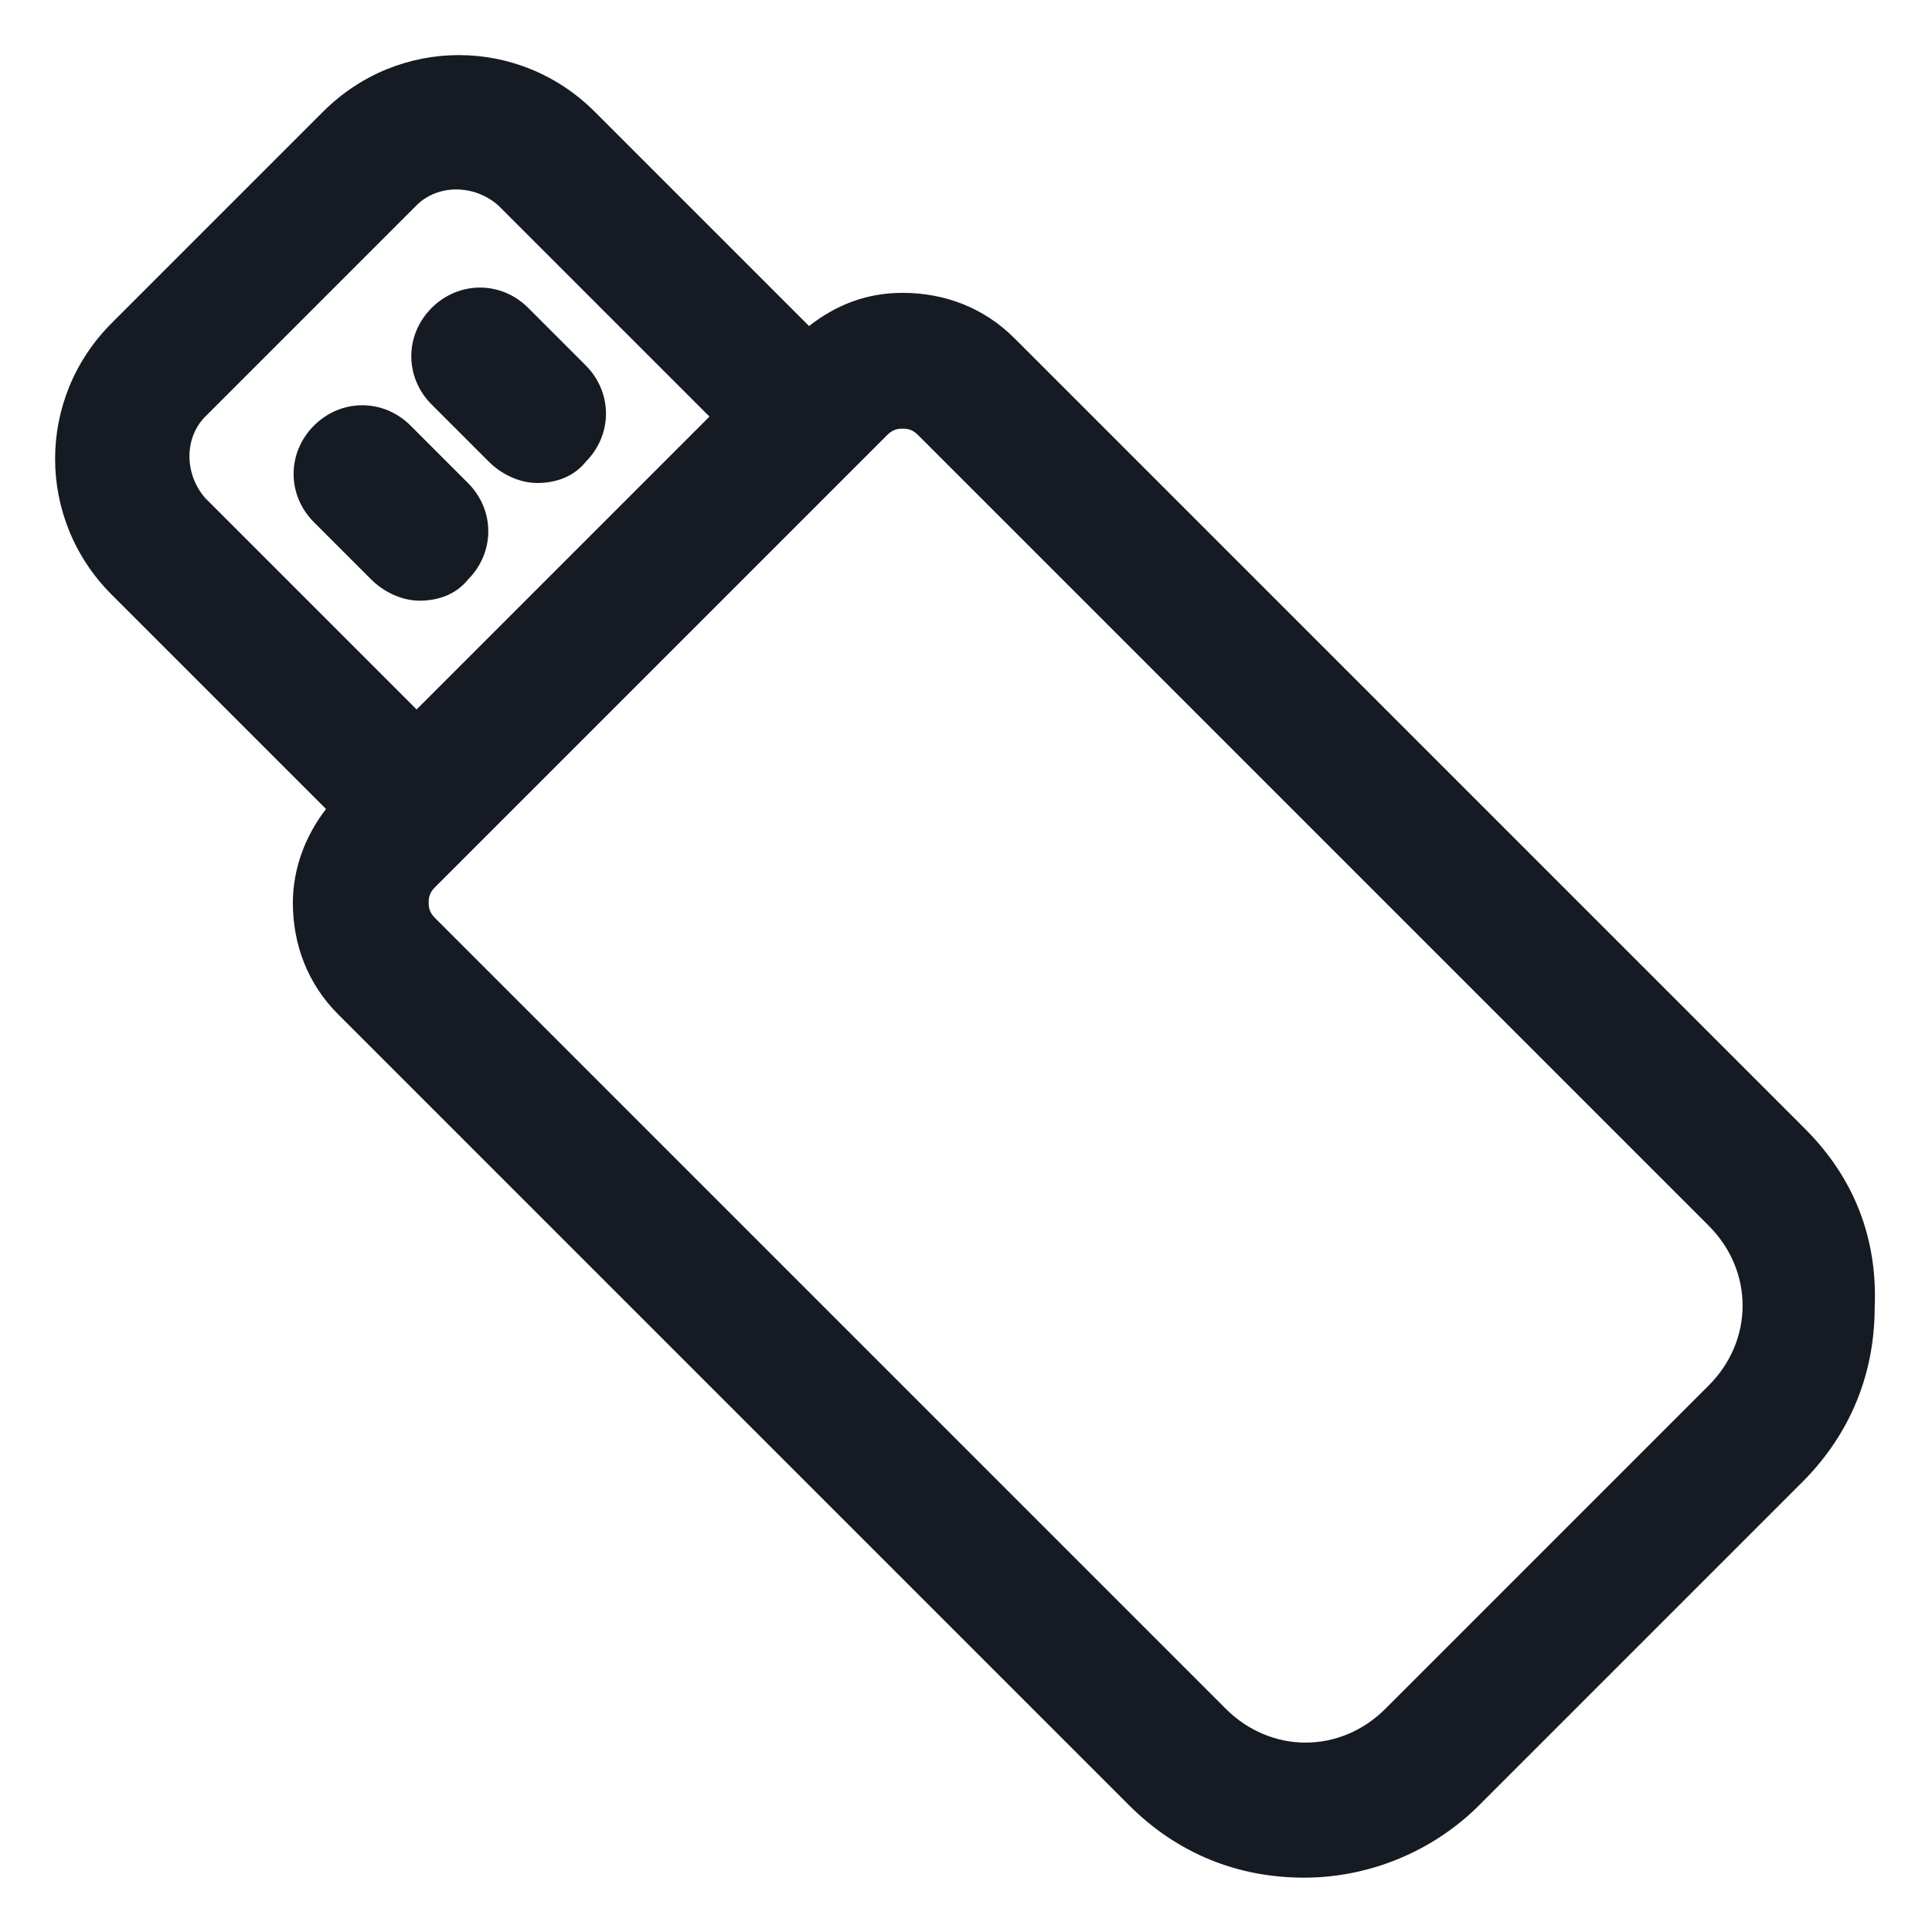 <svg width="24" height="24" viewBox="0 0 24 24" fill="none" xmlns="http://www.w3.org/2000/svg">
<g clip-path="url(#clip0_501_47793)">
<path d="M22.425 14.025L12.6 4.2C12.225 3.825 11.738 3.638 11.213 3.638C10.762 3.638 10.387 3.788 10.05 4.05L7.388 1.388C6.45 0.45 4.95 0.45 4.013 1.388L1.388 4.013C0.45 4.95 0.45 6.45 1.388 7.388L4.05 10.05C3.788 10.387 3.638 10.8 3.638 11.213C3.638 11.738 3.825 12.225 4.2 12.6L14.025 22.425C14.625 23.025 15.375 23.325 16.2 23.325C17.025 23.325 17.812 22.988 18.375 22.425L22.387 18.413C22.988 17.812 23.288 17.062 23.288 16.238C23.325 15.375 23.025 14.625 22.425 14.025ZM2.55 5.175L5.175 2.55C5.438 2.288 5.888 2.288 6.188 2.55L8.813 5.175L5.175 8.813L2.55 6.188C2.288 5.888 2.288 5.438 2.55 5.175ZM21.225 17.212L17.212 21.225C16.65 21.788 15.787 21.788 15.225 21.225L5.4 11.4C5.325 11.325 5.325 11.25 5.325 11.213C5.325 11.175 5.325 11.1 5.4 11.025L11.025 5.4C11.1 5.325 11.175 5.325 11.213 5.325C11.25 5.325 11.325 5.325 11.4 5.4L21.225 15.225C21.788 15.787 21.788 16.65 21.225 17.212Z" fill="#161A23"/>
<path d="M5.213 7.462C5.438 7.462 5.663 7.387 5.813 7.2C6.15 6.862 6.15 6.337 5.813 6L5.1 5.287C4.763 4.95 4.238 4.95 3.9 5.287C3.563 5.625 3.563 6.15 3.9 6.487L4.613 7.2C4.763 7.35 4.988 7.462 5.213 7.462Z" fill="#161A23"/>
<path d="M6.075 5.738C6.225 5.888 6.45 6 6.675 6C6.9 6 7.125 5.925 7.275 5.738C7.612 5.4 7.612 4.875 7.275 4.538L6.562 3.825C6.225 3.488 5.7 3.488 5.362 3.825C5.025 4.163 5.025 4.688 5.362 5.025L6.075 5.738Z" fill="#161A23"/>
</g>
<defs>
<clipPath id="clip0_501_47793">
<rect width="24" height="24" fill="white"/>
</clipPath>
</defs>
</svg>

